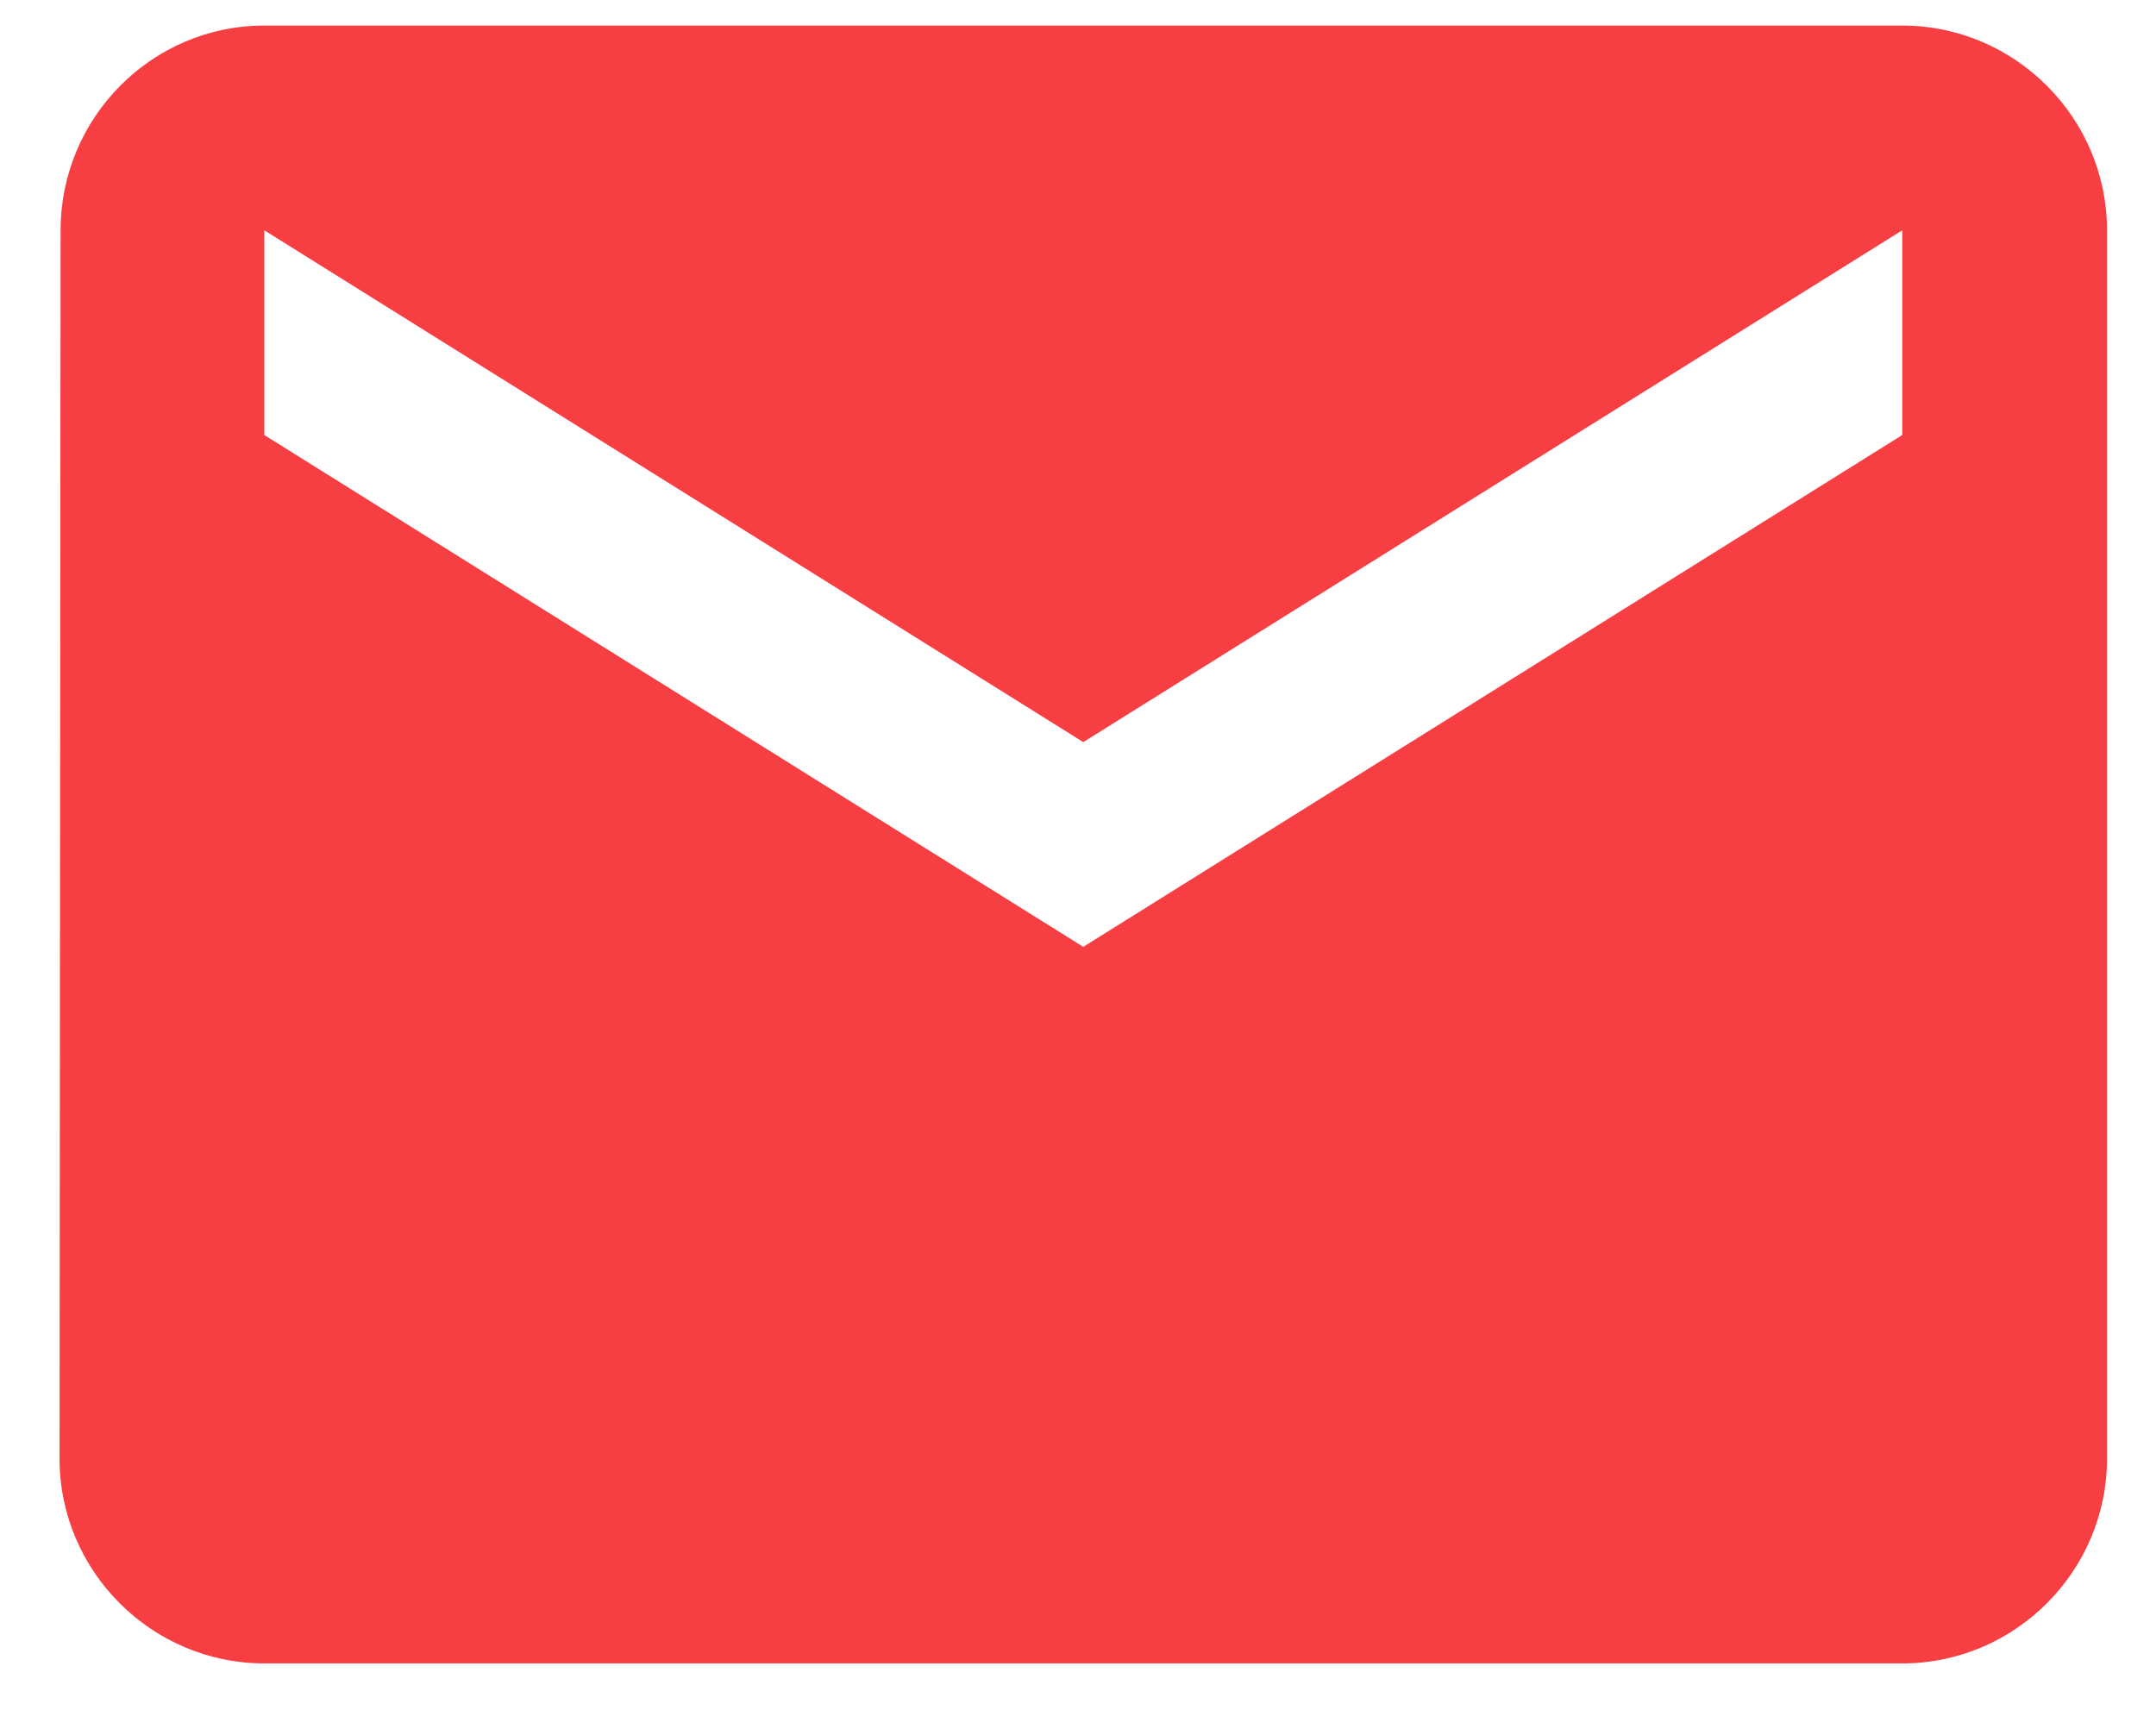 <svg width="29" height="23" viewBox="0 0 29 23" fill="none" xmlns="http://www.w3.org/2000/svg">
<path d="M25.587 0.344H3.555C2.041 0.344 0.815 1.584 0.815 3.098L0.801 19.622C0.801 21.137 2.041 22.376 3.555 22.376H25.587C27.102 22.376 28.341 21.137 28.341 19.622V3.098C28.341 1.584 27.102 0.344 25.587 0.344ZM25.587 5.852L14.571 12.737L3.555 5.852V3.098L14.571 9.983L25.587 3.098V5.852Z" fill="#F73E42"/>
</svg>
